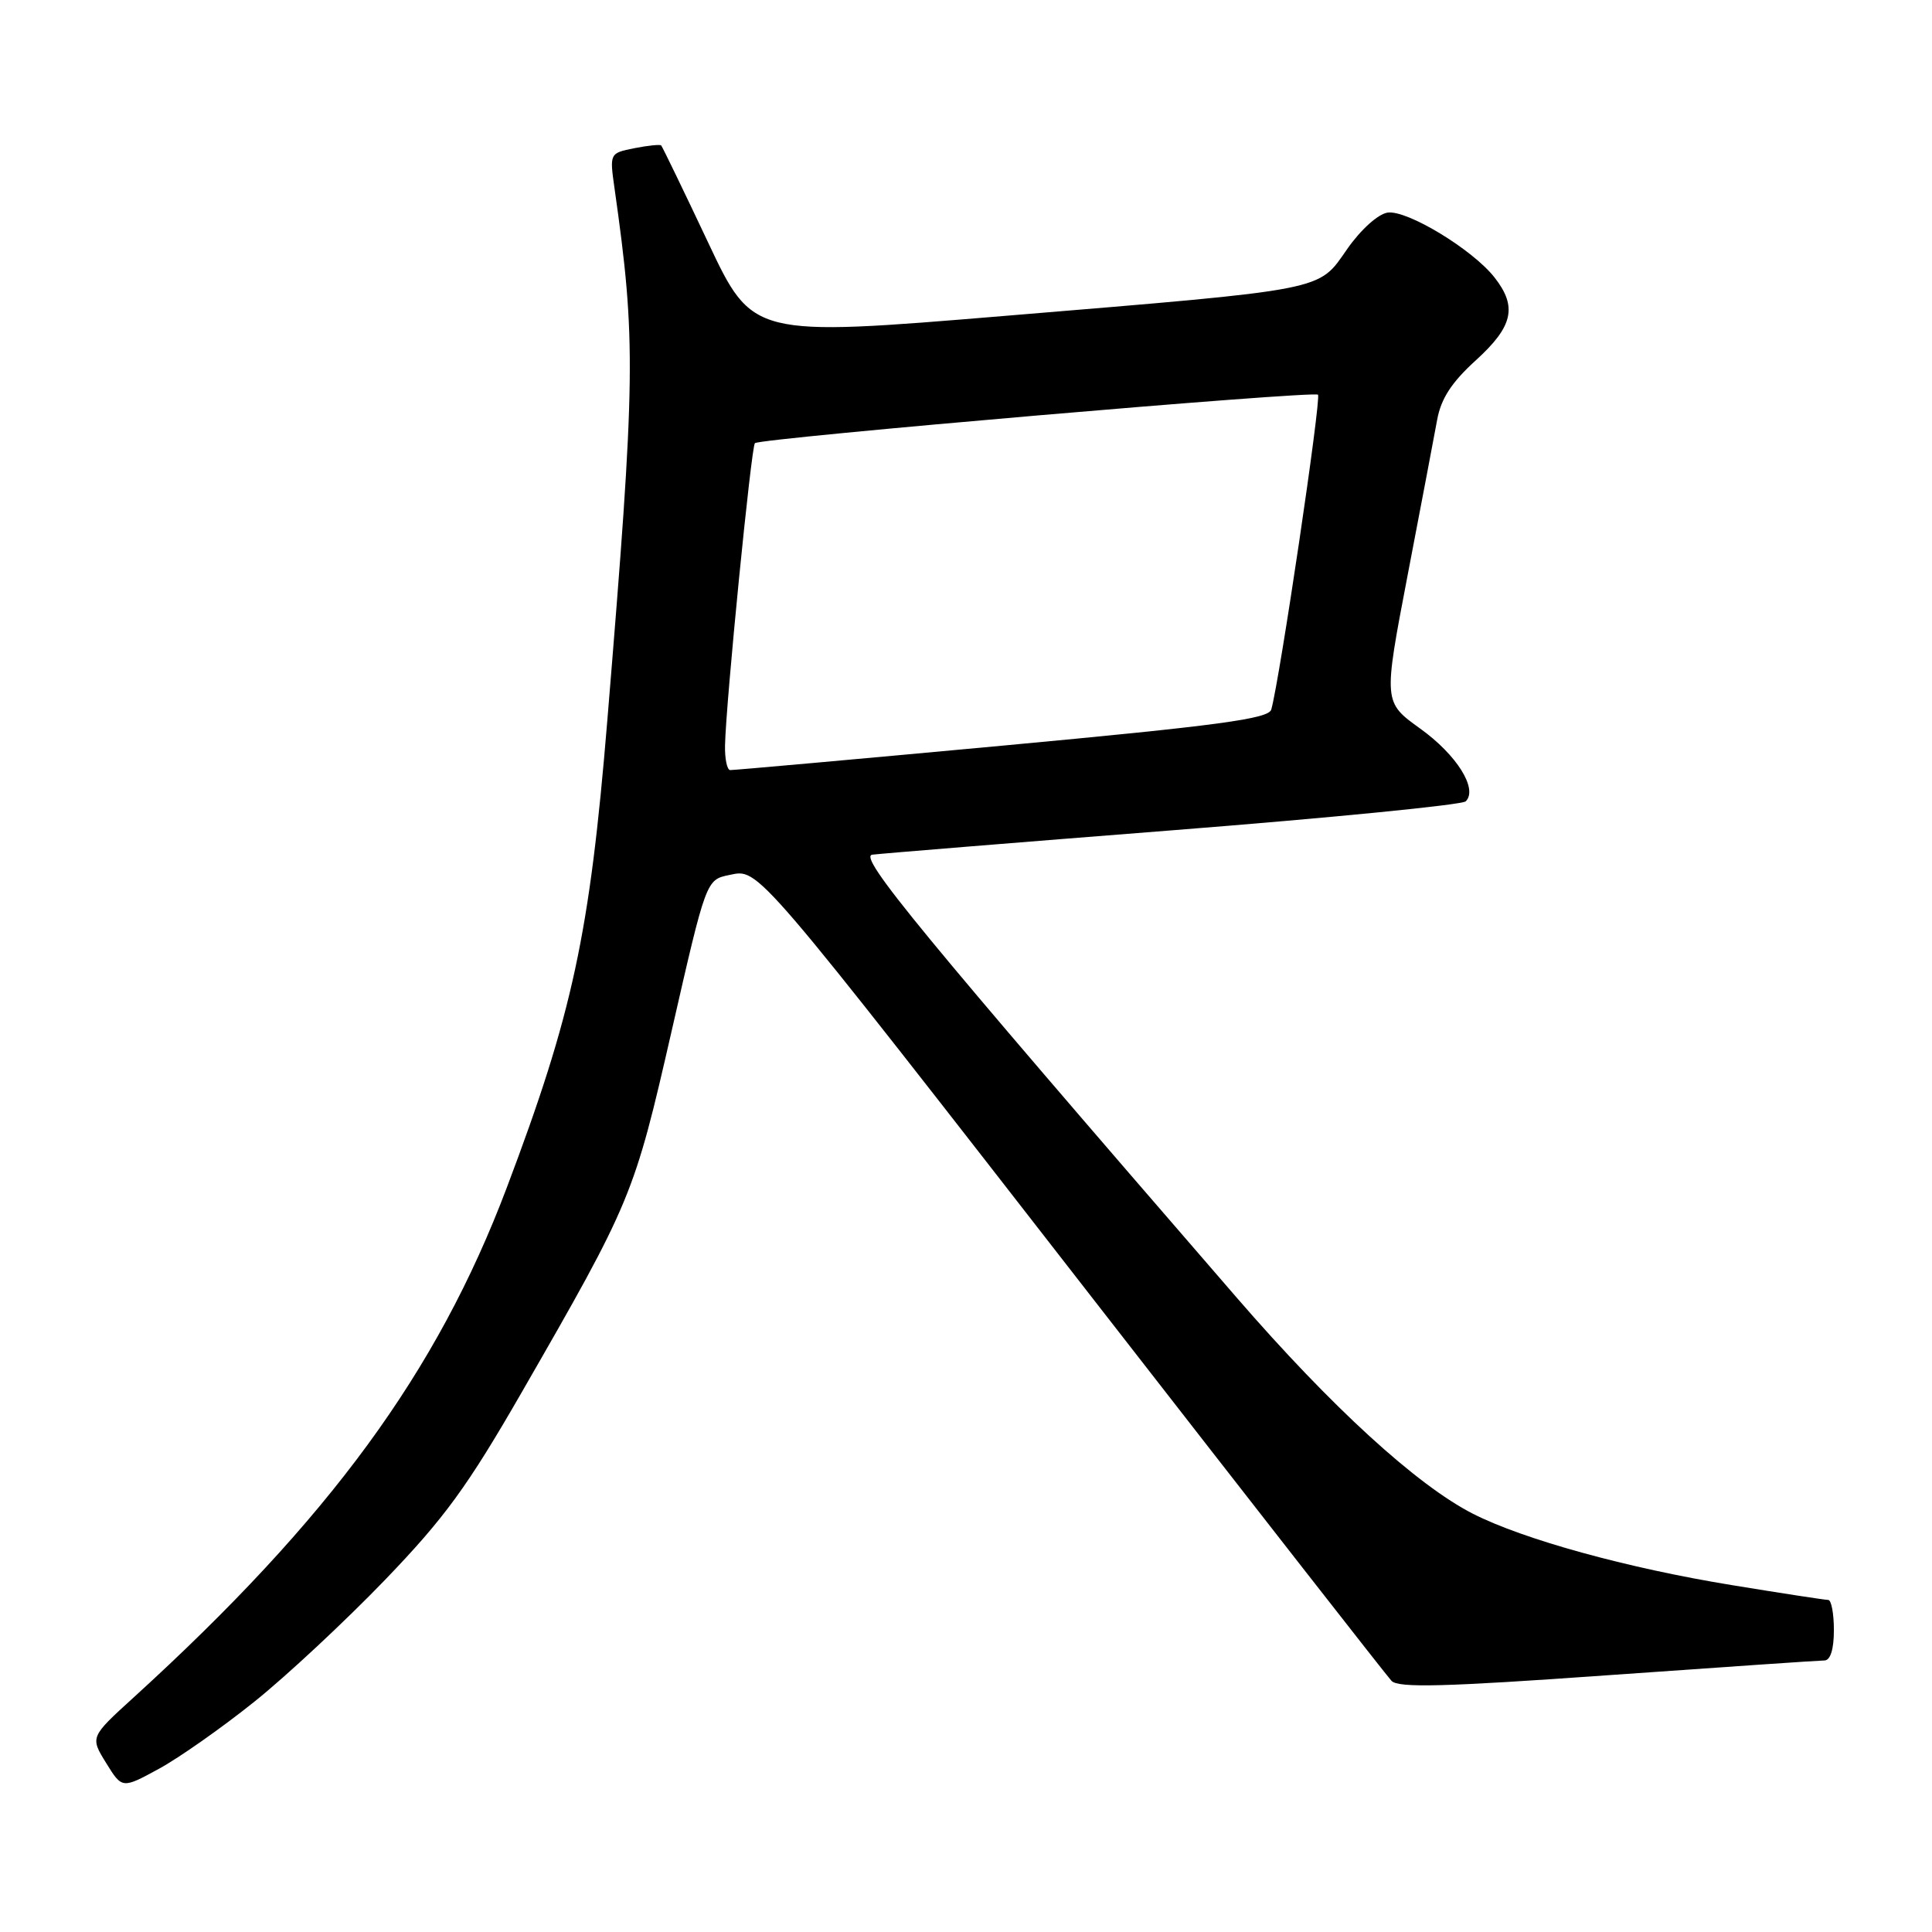 <?xml version="1.0" encoding="UTF-8" standalone="no"?>
<!DOCTYPE svg PUBLIC "-//W3C//DTD SVG 1.1//EN" "http://www.w3.org/Graphics/SVG/1.1/DTD/svg11.dtd" >
<svg xmlns="http://www.w3.org/2000/svg" xmlns:xlink="http://www.w3.org/1999/xlink" version="1.1" viewBox="0 0 256 256">
 <g >
 <path fill="currentColor"
d=" M 33.71 225.48 C 37.99 222.05 45.77 214.79 51.00 209.36 C 58.91 201.14 61.94 196.98 69.13 184.49 C 83.71 159.15 84.01 158.42 89.01 136.55 C 93.57 116.57 93.57 116.57 96.64 115.94 C 100.62 115.13 99.57 113.89 145.92 173.50 C 166.45 199.90 183.75 222.05 184.38 222.72 C 185.27 223.68 191.41 223.52 213.00 221.98 C 228.13 220.91 241.06 220.02 241.75 220.02 C 242.54 220.01 243.00 218.53 243.00 216.00 C 243.00 213.80 242.66 212.00 242.25 212.00 C 241.84 212.00 236.10 211.12 229.50 210.04 C 215.58 207.77 201.89 203.99 195.19 200.59 C 187.75 196.80 176.41 186.43 163.85 171.92 C 121.92 123.50 113.69 113.50 115.58 113.25 C 116.64 113.11 134.57 111.65 155.44 110.01 C 176.30 108.37 193.75 106.65 194.22 106.18 C 195.86 104.54 193.03 100.02 188.18 96.54 C 183.30 93.03 183.30 93.03 186.51 76.26 C 188.28 67.04 190.04 57.76 190.43 55.63 C 190.94 52.82 192.35 50.65 195.57 47.73 C 200.50 43.24 201.08 40.64 198.02 36.75 C 195.11 33.05 186.45 27.80 183.87 28.17 C 182.60 28.36 180.31 30.42 178.51 33.00 C 174.59 38.60 176.23 38.28 133.11 41.86 C 99.72 44.63 99.72 44.63 93.81 32.09 C 90.56 25.20 87.76 19.43 87.61 19.27 C 87.45 19.12 85.85 19.28 84.04 19.64 C 80.79 20.29 80.77 20.32 81.42 24.90 C 84.30 45.26 84.24 49.70 80.47 95.50 C 78.14 123.79 75.89 134.26 67.14 157.40 C 57.91 181.83 43.68 201.26 17.72 224.91 C 11.94 230.17 11.94 230.17 14.06 233.60 C 16.18 237.03 16.18 237.03 21.05 234.38 C 23.73 232.92 29.42 228.92 33.71 225.48 Z  M 96.07 98.75 C 96.19 93.05 99.55 59.12 100.03 58.72 C 100.85 58.05 174.09 51.75 174.64 52.30 C 175.10 52.77 169.56 90.12 168.45 94.02 C 168.09 95.25 161.48 96.14 132.76 98.81 C 113.37 100.61 97.16 102.06 96.75 102.04 C 96.34 102.02 96.03 100.54 96.07 98.75 Z "/>
</g>
</svg>
